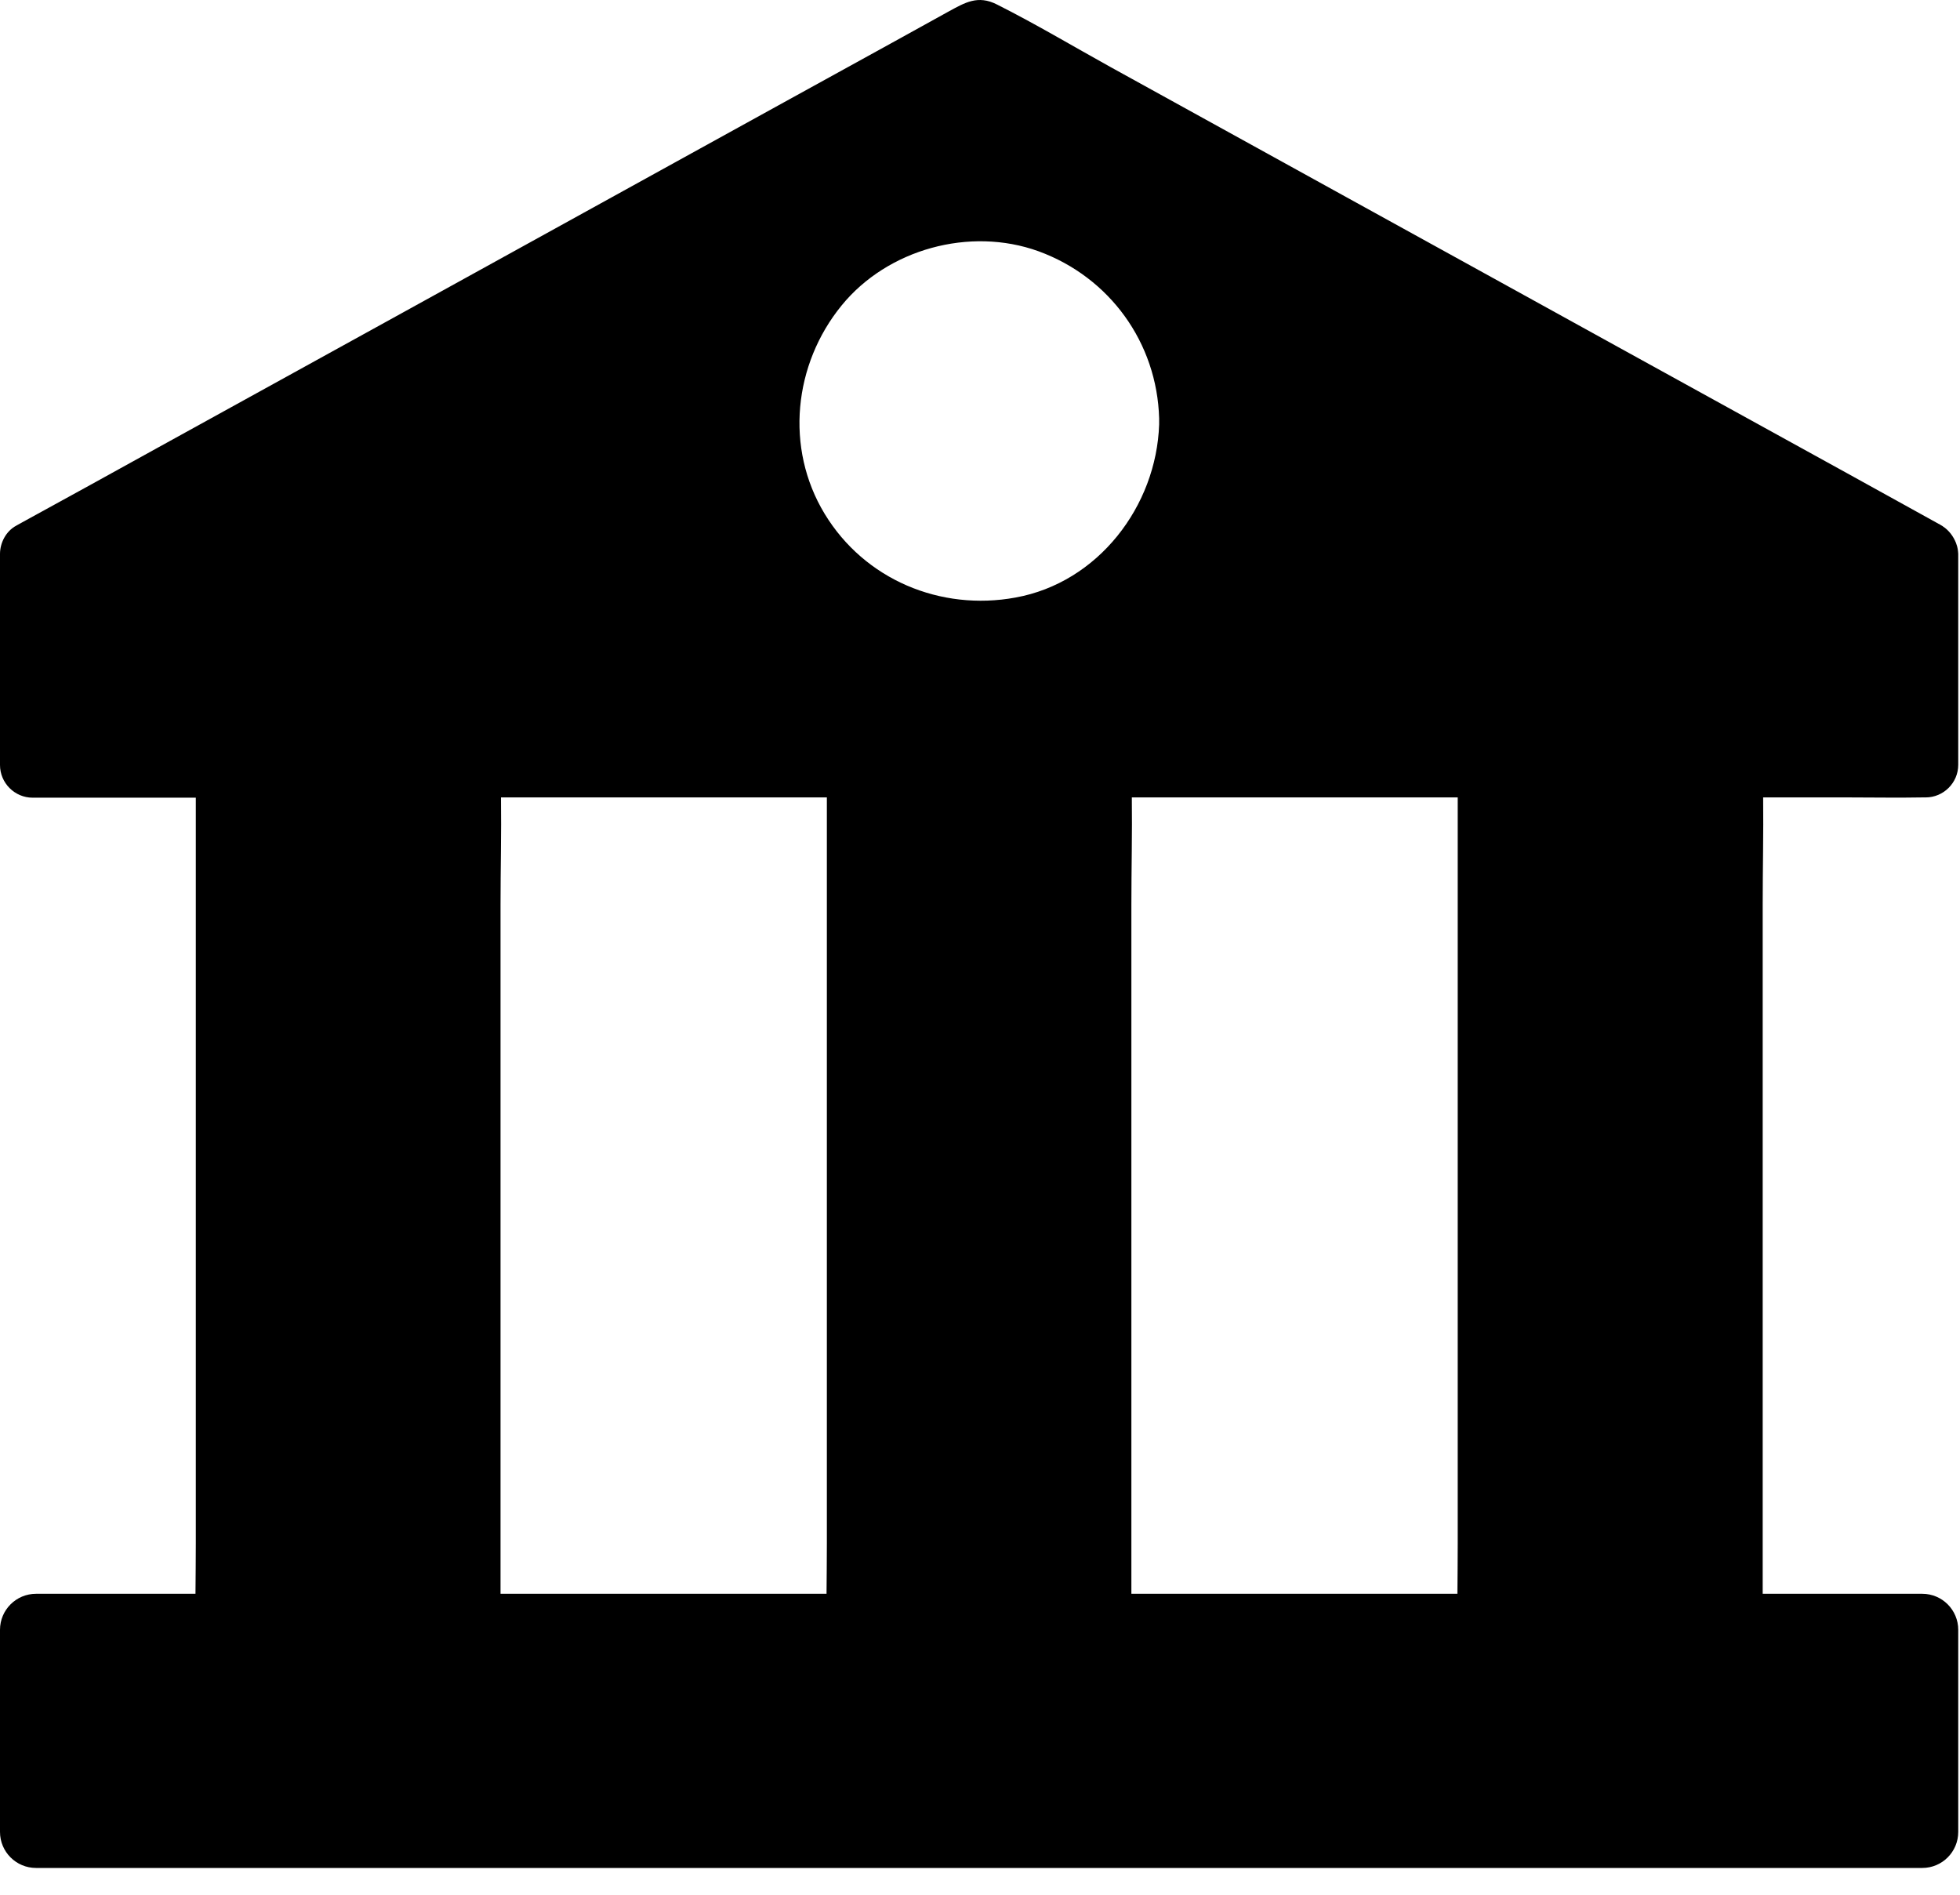<?xml version="1.0" encoding="UTF-8"?>
<svg width="30px" height="29px" viewBox="0 0 30 29" version="1.1" xmlns="http://www.w3.org/2000/svg" xmlns:xlink="http://www.w3.org/1999/xlink">
    <title>illustration/institute_icon</title>
    <g id="illustration/institute_icon" stroke="none" stroke-width="1" fill="none" fill-rule="evenodd">
        <path d="M17.317,24.394 L17.317,13.85 C17.317,13.304 17.331,12.755 17.324,12.205 L22.312,12.205 L22.312,23.619 C22.312,23.877 22.309,24.136 22.307,24.394 L17.317,24.394 Z M7.661,13.85 C7.661,13.304 7.675,12.755 7.668,12.205 L12.656,12.205 L12.656,23.619 C12.656,23.877 12.653,24.136 12.651,24.394 L7.661,24.394 L7.661,13.85 Z M12.882,4.675 C13.585,3.813 14.844,3.466 15.894,3.845 C16.984,4.242 17.71,5.245 17.742,6.404 L17.742,6.45 L17.742,6.496 C17.7,7.75 16.806,8.918 15.542,9.146 C14.397,9.356 13.234,8.873 12.622,7.864 C12.011,6.856 12.148,5.574 12.882,4.675 L12.882,4.675 Z M29.427,12.205 L29.474,12.205 C29.749,12.205 29.973,11.98 29.973,11.706 L29.973,8.476 C29.97,8.426 29.963,8.373 29.943,8.323 C29.943,8.32 29.94,8.316 29.94,8.313 C29.9,8.21 29.83,8.116 29.737,8.056 L29.734,8.053 C29.73,8.05 29.727,8.05 29.724,8.047 C29.707,8.037 29.694,8.03 29.68,8.02 L29.677,8.02 C29.211,7.763 28.745,7.504 28.279,7.247 C27.12,6.608 25.961,5.969 24.806,5.333 C23.407,4.56 22.009,3.791 20.61,3.019 C19.405,2.353 18.2,1.69 16.994,1.024 C16.418,0.705 15.849,0.365 15.26,0.069 C14.967,-0.081 14.767,0.042 14.527,0.172 C14.231,0.335 13.935,0.498 13.635,0.665 C12.539,1.267 11.444,1.873 10.349,2.476 C8.957,3.245 7.565,4.011 6.173,4.78 C4.918,5.473 3.659,6.165 2.404,6.858 C1.718,7.237 1.032,7.617 0.343,7.993 C0.31,8.01 0.28,8.027 0.246,8.047 C0.093,8.13 -1.95399252e-14,8.306 -1.95399252e-14,8.479 L-1.95399252e-14,11.709 C-1.95399252e-14,11.984 0.225,12.209 0.499,12.209 L2.997,12.209 L2.997,23.619 C2.997,23.877 2.994,24.136 2.992,24.394 L0.551,24.394 C0.247,24.394 -1.95399252e-14,24.641 -1.95399252e-14,24.945 L-1.95399252e-14,28.039 C-1.95399252e-14,28.343 0.247,28.59 0.551,28.59 L29.423,28.59 C29.727,28.59 29.973,28.343 29.973,28.039 L29.973,24.945 C29.973,24.641 29.727,24.394 29.423,24.394 L26.98,24.394 L26.98,13.85 C26.98,13.304 26.993,12.755 26.987,12.205 L28.299,12.205 C28.675,12.205 29.051,12.212 29.427,12.205 L29.427,12.205 Z" id="Fill-1" fill="#000000"></path>
    </g>
</svg>